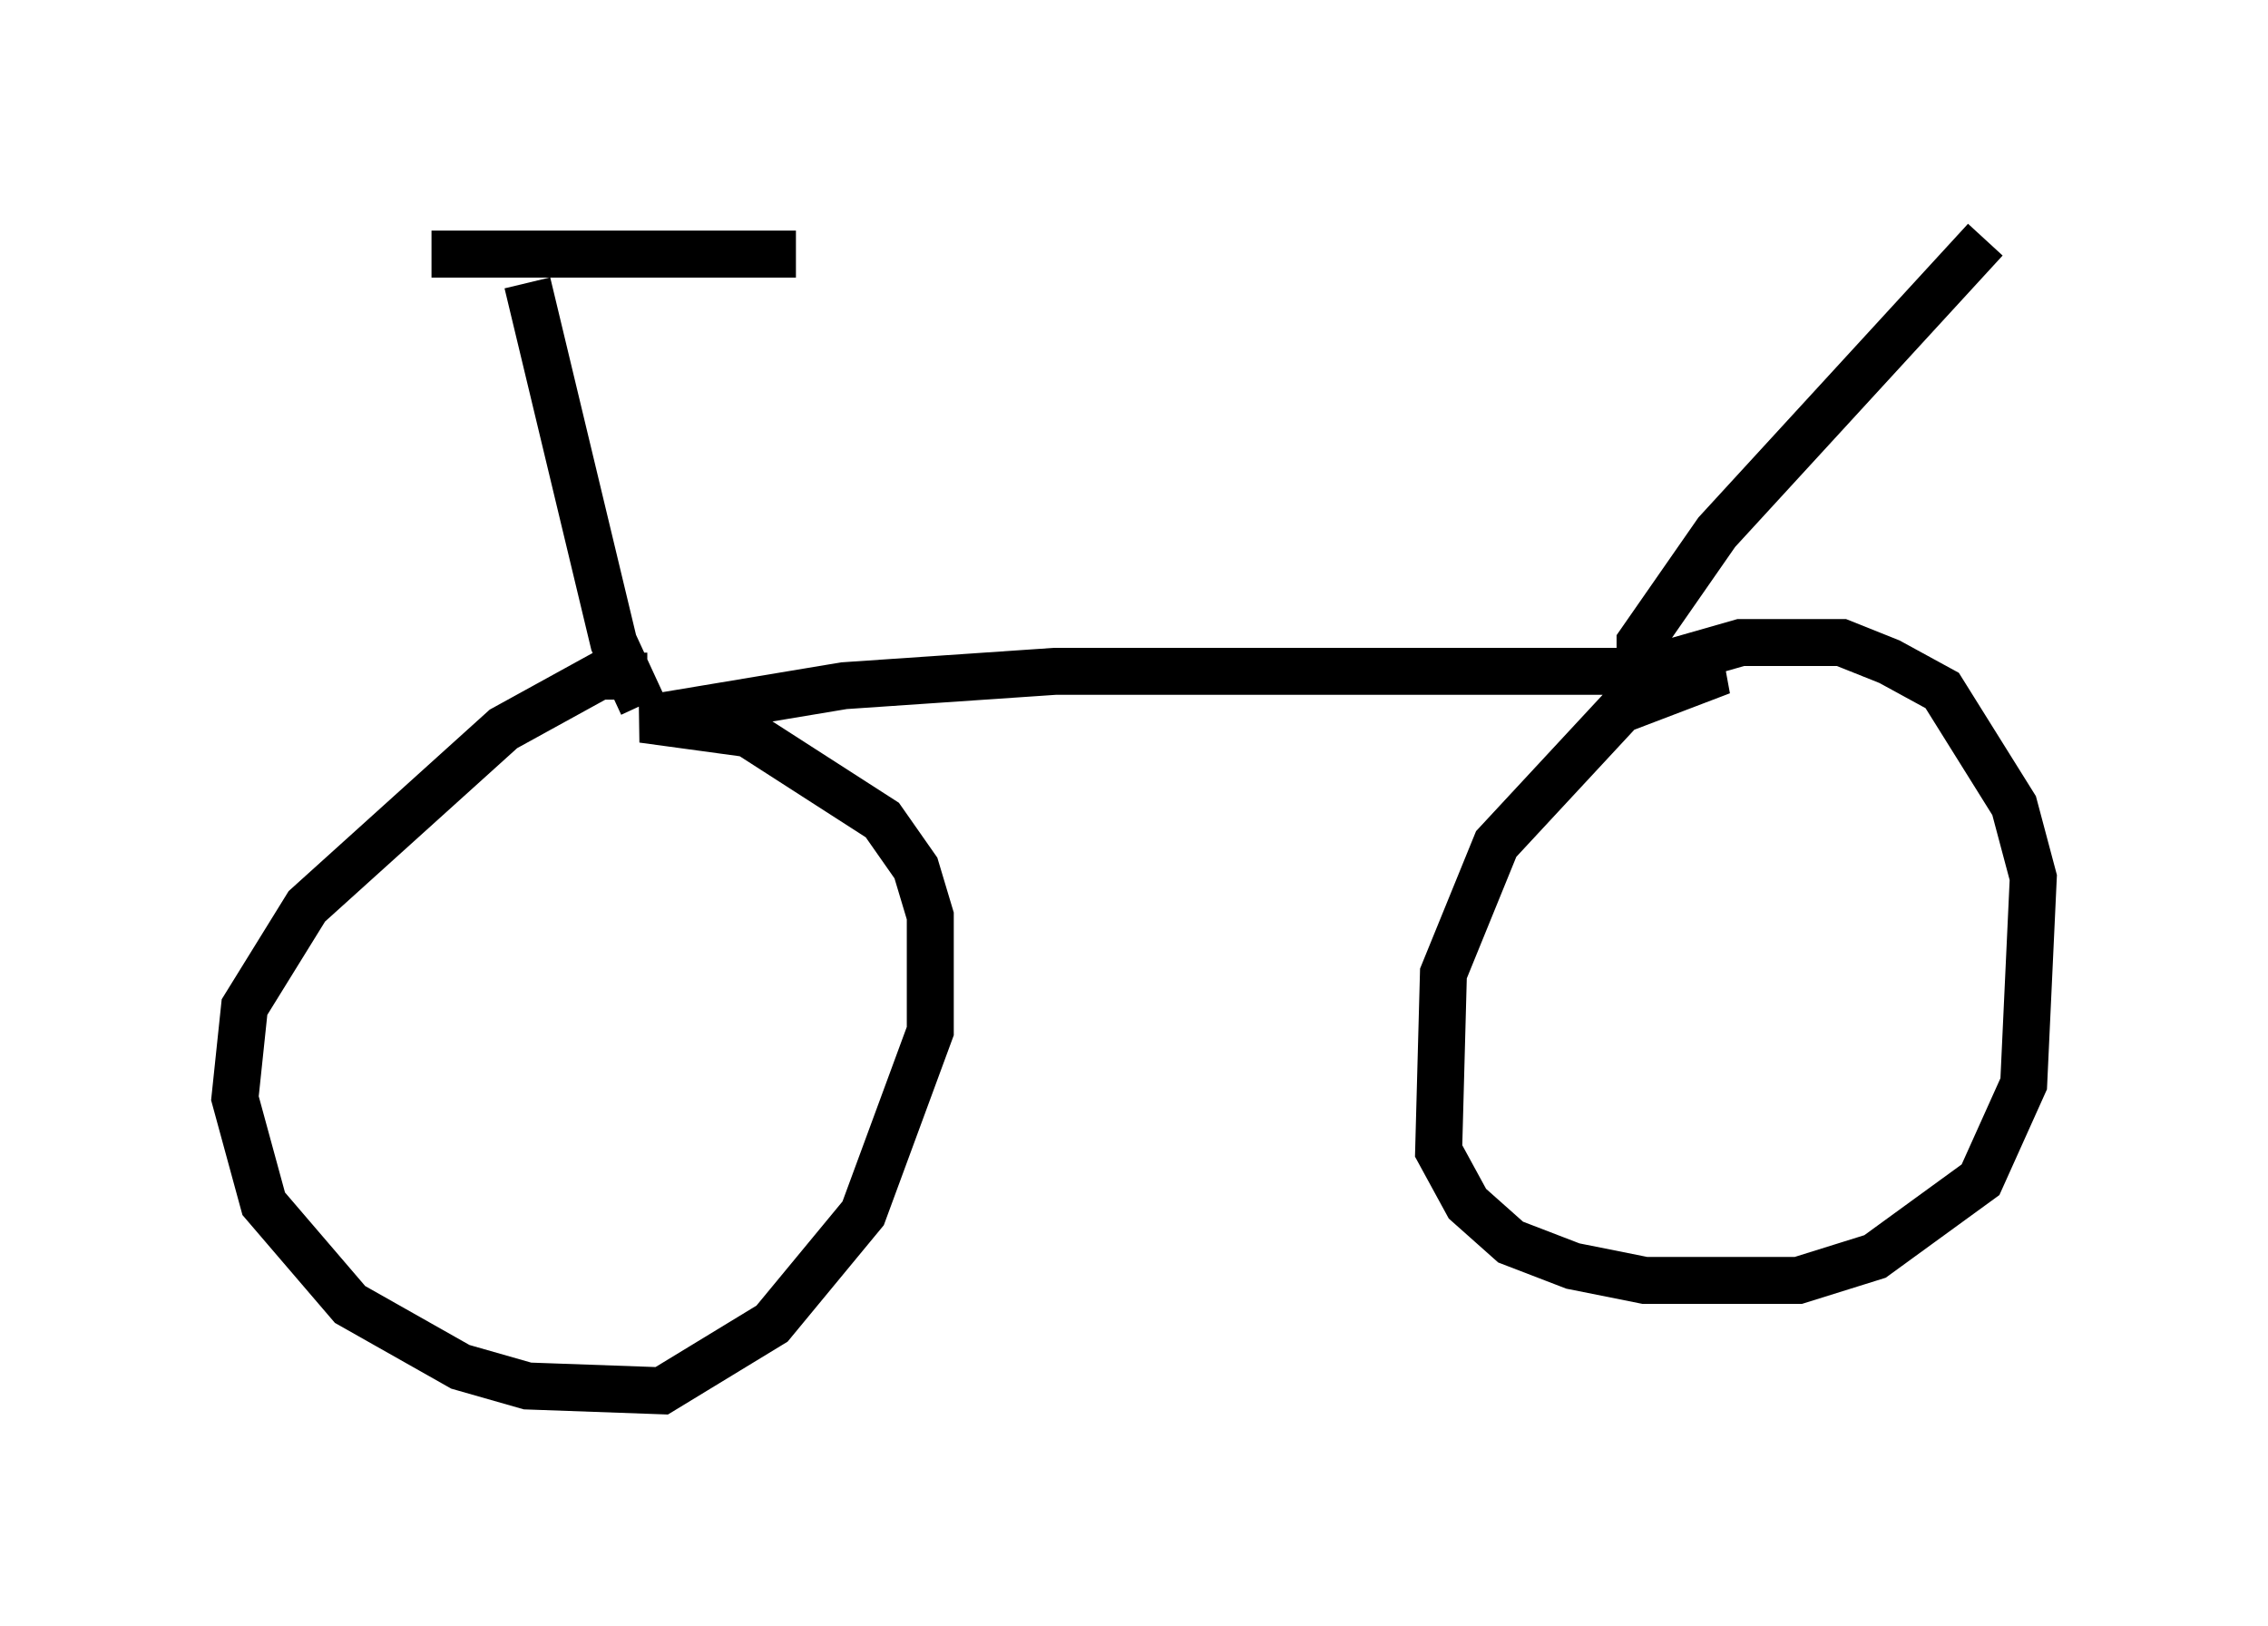 <?xml version="1.0" encoding="utf-8" ?>
<svg baseProfile="full" height="34.602" version="1.1" width="48.282" xmlns="http://www.w3.org/2000/svg" xmlns:ev="http://www.w3.org/2001/xml-events" xmlns:xlink="http://www.w3.org/1999/xlink"><defs /><rect fill="white" height="34.602" width="48.282" x="0" y="0" /><path d="M5.817, 5 m3.369, 0.408 l7.758, 0.0 m-5.717, 0.613 l1.838, 7.656 0.613, 1.327 m0.102, -0.613 l-1.021, 0.0 -2.042, 1.123 l-4.185, 3.777 -1.327, 2.144 l-0.204, 1.94 0.613, 2.246 l1.838, 2.144 2.348, 1.327 l1.429, 0.408 2.858, 0.102 l2.348, -1.429 1.94, -2.348 l1.429, -3.879 0.0, -2.45 l-0.306, -1.021 -0.715, -1.021 l-2.858, -1.838 -2.246, -0.306 l4.288, -0.715 4.492, -0.306 l14.19, 0.0 -2.144, 0.817 l-2.654, 2.858 -1.123, 2.756 l-0.102, 3.777 0.613, 1.123 l0.919, 0.817 1.327, 0.51 l1.531, 0.306 3.267, 0.0 l1.633, -0.51 2.246, -1.633 l0.919, -2.042 0.204, -4.39 l-0.408, -1.531 -1.531, -2.45 l-1.123, -0.613 -1.021, -0.408 l-2.144, 0.0 -2.144, 0.613 l0.0, -0.613 1.633, -2.348 l5.717, -6.227 " fill="none" stroke="black" stroke-width="1" /></svg>